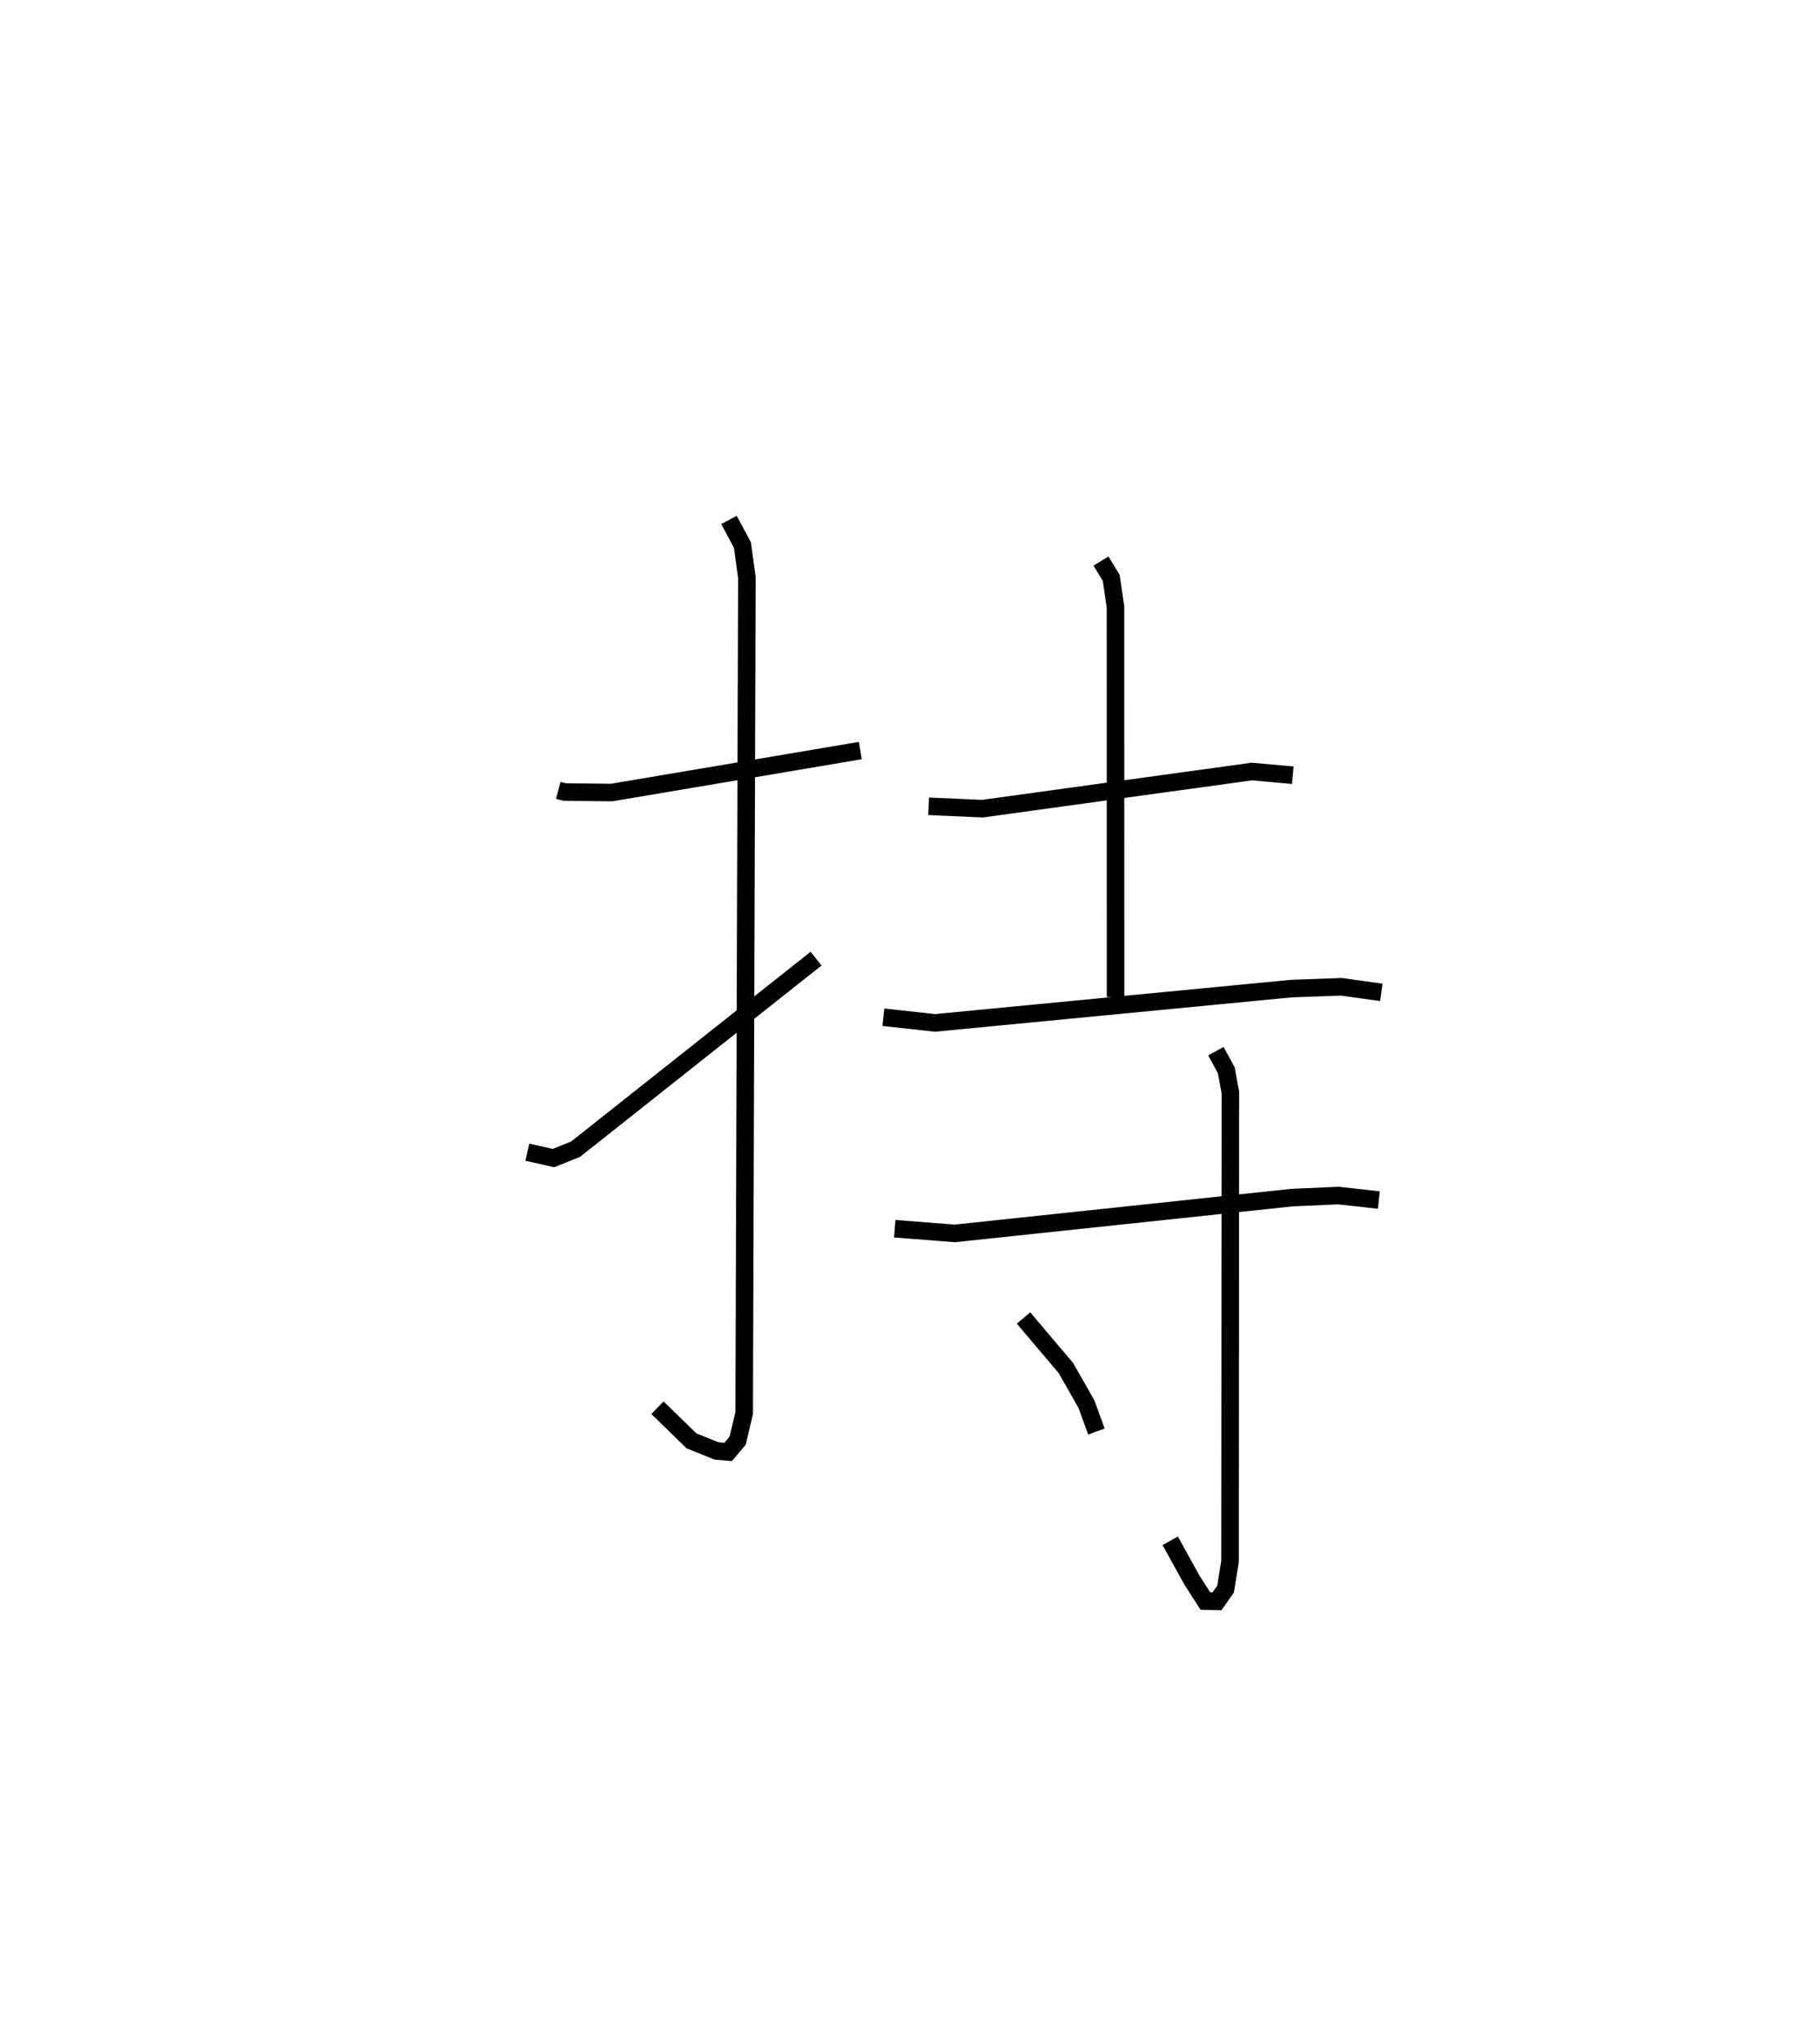 <?xml version="1.0" encoding="utf-8" ?>
<svg baseProfile="full" height="116.26" version="1.1" width="103.725" xmlns="http://www.w3.org/2000/svg" xmlns:ev="http://www.w3.org/2001/xml-events" xmlns:xlink="http://www.w3.org/1999/xlink"><defs /><rect fill="white" height="116.26" width="103.725" x="0" y="0" /><path d="M25,25 m0.0,0.0 m6.817,20.04 l0.376,0.098 2.667,0.027 l14.171,-2.392 m-7.485,-13.143 l0.763,1.423 0.257,1.851 l-0.154,47.625 -0.372,1.573 l-0.54,0.64 -0.66,-0.057 l-1.434,-0.575 -1.935,-1.887 m-7.417,-14.562 l1.489,0.335 1.261,-0.507 l13.704,-10.858 m6.417,-8.682 l3.064,0.135 15.352,-2.116 l2.337,0.209 m-10.931,-12.205 l0.584,0.961 0.243,1.666 l0.004,22.22 m-13.233,1.151 l2.943,0.323 20.302,-1.955 l2.854,-0.103 2.28,0.318 m-27.73,13.468 l3.421,0.268 19.219,-2.04 l2.647,-0.117 2.301,0.256 m-9.287,-8.485 l0.592,1.089 0.234,1.27 l-0.02,26.724 -0.254,1.572 l-0.487,0.698 -0.662,-0.012 l-0.773,-1.204 -1.232,-2.234 m-8.36,-12.697 l2.418,2.856 1.167,2.054 l0.569,1.561 " fill="none" stroke="black" stroke-width="1" /></svg>